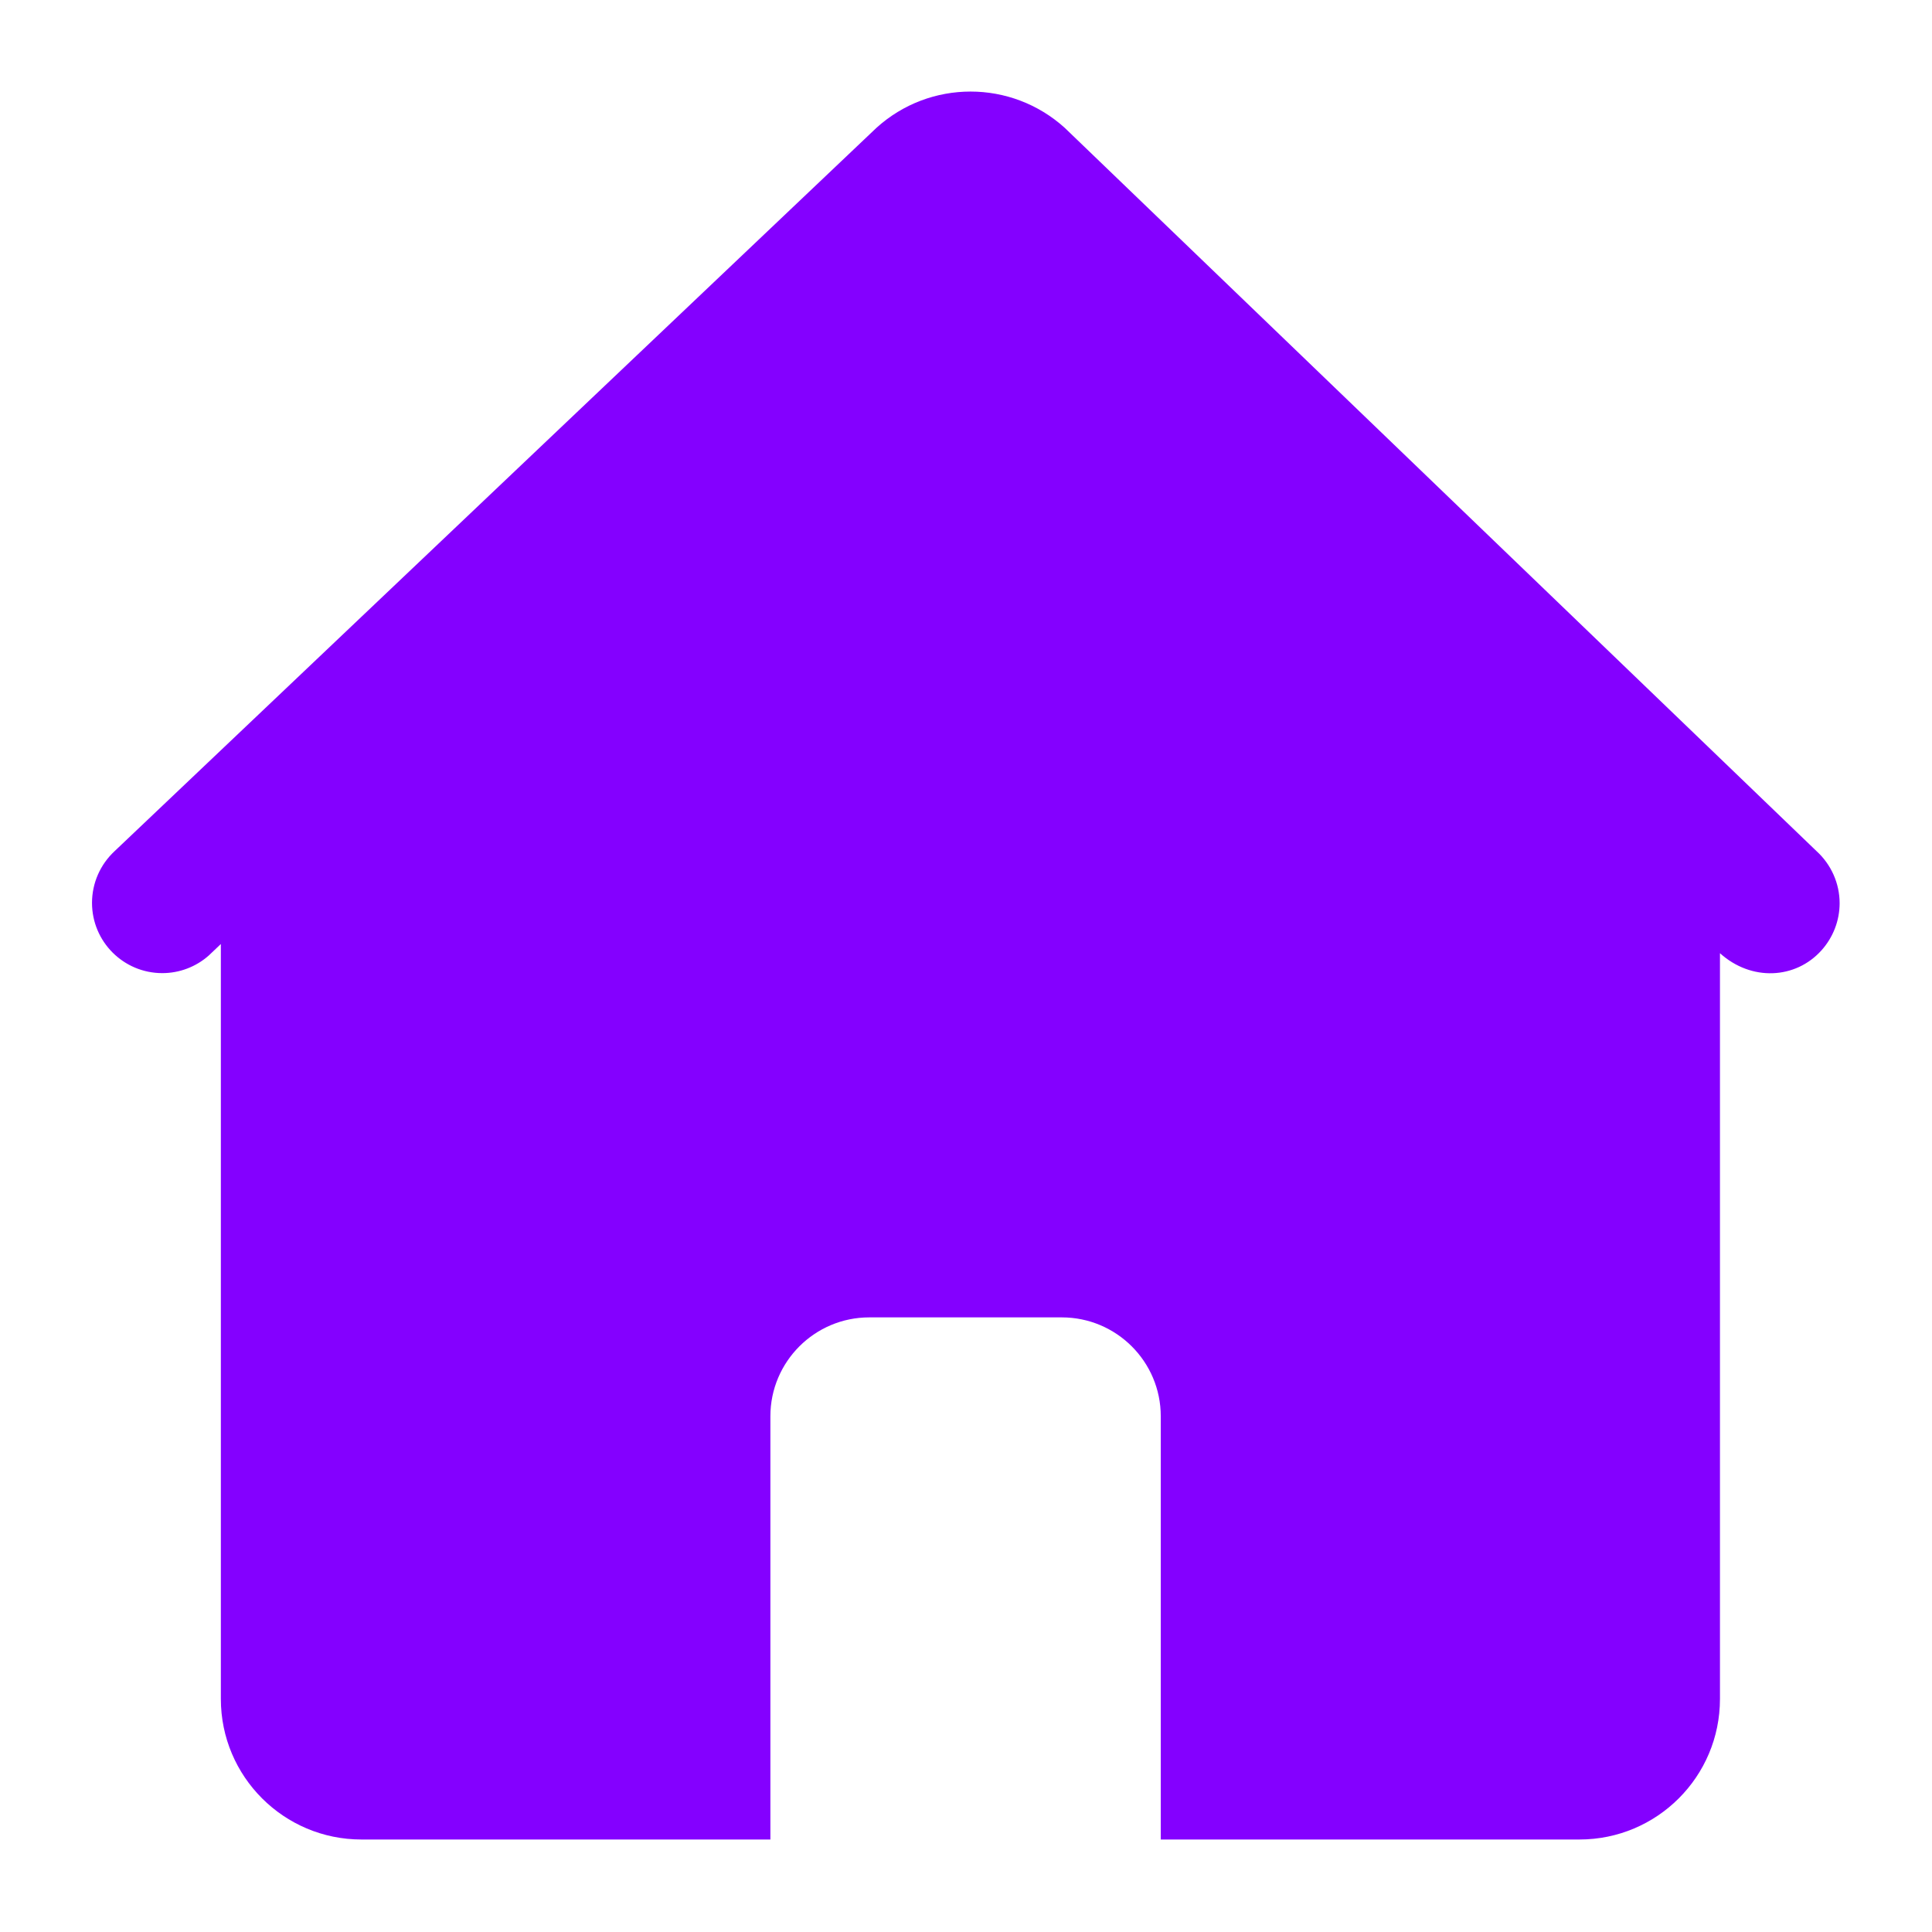 ﻿<?xml version="1.0" encoding="utf-8"?>
<svg version="1.1" xmlns:xlink="http://www.w3.org/1999/xlink" width="16px" height="16px" xmlns="http://www.w3.org/2000/svg">
  <defs>
    <pattern id="BGPattern" patternUnits="userSpaceOnUse" alignment="0 0" imageRepeat="None" />
    <mask fill="white" id="Clip392">
      <path d="M 8.818 1.059  C 8.375 0.658  7.7 0.658  7.258 1.059  L 0.95 7.048  C 0.83 7.159  0.762 7.314  0.762 7.477  C 0.762 7.798  1.022 8.059  1.344 8.059  C 1.486 8.059  1.623 8.007  1.729 7.913  L 1.829 7.818  L 1.829 14.069  C 1.829 14.069  1.829 14.07  1.829 14.07  C 1.829 14.713  2.351 15.234  2.993 15.234  L 6.38 15.234  L 6.38 11.73  C 6.38 11.73  6.38 11.73  6.38 11.729  C 6.38 11.277  6.747 10.91  7.199 10.91  L 8.793 10.91  C 9.246 10.91  9.613 11.277  9.613 11.729  C 9.613 11.73  9.613 11.73  9.613 11.73  L 9.613 15.234  L 13.08 15.234  C 13.723 15.234  14.244 14.713  14.244 14.07  C 14.244 14.07  14.244 14.069  14.244 14.069  L 14.244 7.894  C 14.503 8.128  14.87 8.11  15.085 7.87  C 15.181 7.763  15.235 7.624  15.235 7.48  C 15.235 7.316  15.165 7.159  15.043 7.048  L 8.818 1.059  Z " fill-rule="evenodd" />
    </mask>
  </defs>
  <g transform="matrix(1 0 0 1 -35 -596 )">
    <path d="M 8.818 1.059  C 8.375 0.658  7.7 0.658  7.258 1.059  L 0.95 7.048  C 0.83 7.159  0.762 7.314  0.762 7.477  C 0.762 7.798  1.022 8.059  1.344 8.059  C 1.486 8.059  1.623 8.007  1.729 7.913  L 1.829 7.818  L 1.829 14.069  C 1.829 14.069  1.829 14.07  1.829 14.07  C 1.829 14.713  2.351 15.234  2.993 15.234  L 6.38 15.234  L 6.38 11.73  C 6.38 11.73  6.38 11.73  6.38 11.729  C 6.38 11.277  6.747 10.91  7.199 10.91  L 8.793 10.91  C 9.246 10.91  9.613 11.277  9.613 11.729  C 9.613 11.73  9.613 11.73  9.613 11.73  L 9.613 15.234  L 13.08 15.234  C 13.723 15.234  14.244 14.713  14.244 14.07  C 14.244 14.07  14.244 14.069  14.244 14.069  L 14.244 7.894  C 14.503 8.128  14.87 8.11  15.085 7.87  C 15.181 7.763  15.235 7.624  15.235 7.48  C 15.235 7.316  15.165 7.159  15.043 7.048  L 8.818 1.059  Z " fill-rule="nonzero" fill="rgba(132, 0, 255, 1)" stroke="none" transform="matrix(1 0 0 1 35 596 )" class="fill" />
    <path d="M 8.818 1.059  C 8.375 0.658  7.7 0.658  7.258 1.059  L 0.95 7.048  C 0.83 7.159  0.762 7.314  0.762 7.477  C 0.762 7.798  1.022 8.059  1.344 8.059  C 1.486 8.059  1.623 8.007  1.729 7.913  L 1.829 7.818  L 1.829 14.069  C 1.829 14.069  1.829 14.07  1.829 14.07  C 1.829 14.713  2.351 15.234  2.993 15.234  L 6.38 15.234  L 6.38 11.73  C 6.38 11.73  6.38 11.73  6.38 11.729  C 6.38 11.277  6.747 10.91  7.199 10.91  L 8.793 10.91  C 9.246 10.91  9.613 11.277  9.613 11.729  C 9.613 11.73  9.613 11.73  9.613 11.73  L 9.613 15.234  L 13.08 15.234  C 13.723 15.234  14.244 14.713  14.244 14.07  C 14.244 14.07  14.244 14.069  14.244 14.069  L 14.244 7.894  C 14.503 8.128  14.87 8.11  15.085 7.87  C 15.181 7.763  15.235 7.624  15.235 7.48  C 15.235 7.316  15.165 7.159  15.043 7.048  L 8.818 1.059  Z " stroke-width="0" stroke-dasharray="0" stroke="rgba(255, 255, 255, 0)" fill="none" transform="matrix(1 0 0 1 35 596 )" class="stroke" mask="url(#Clip392)" />
  </g>
</svg>
